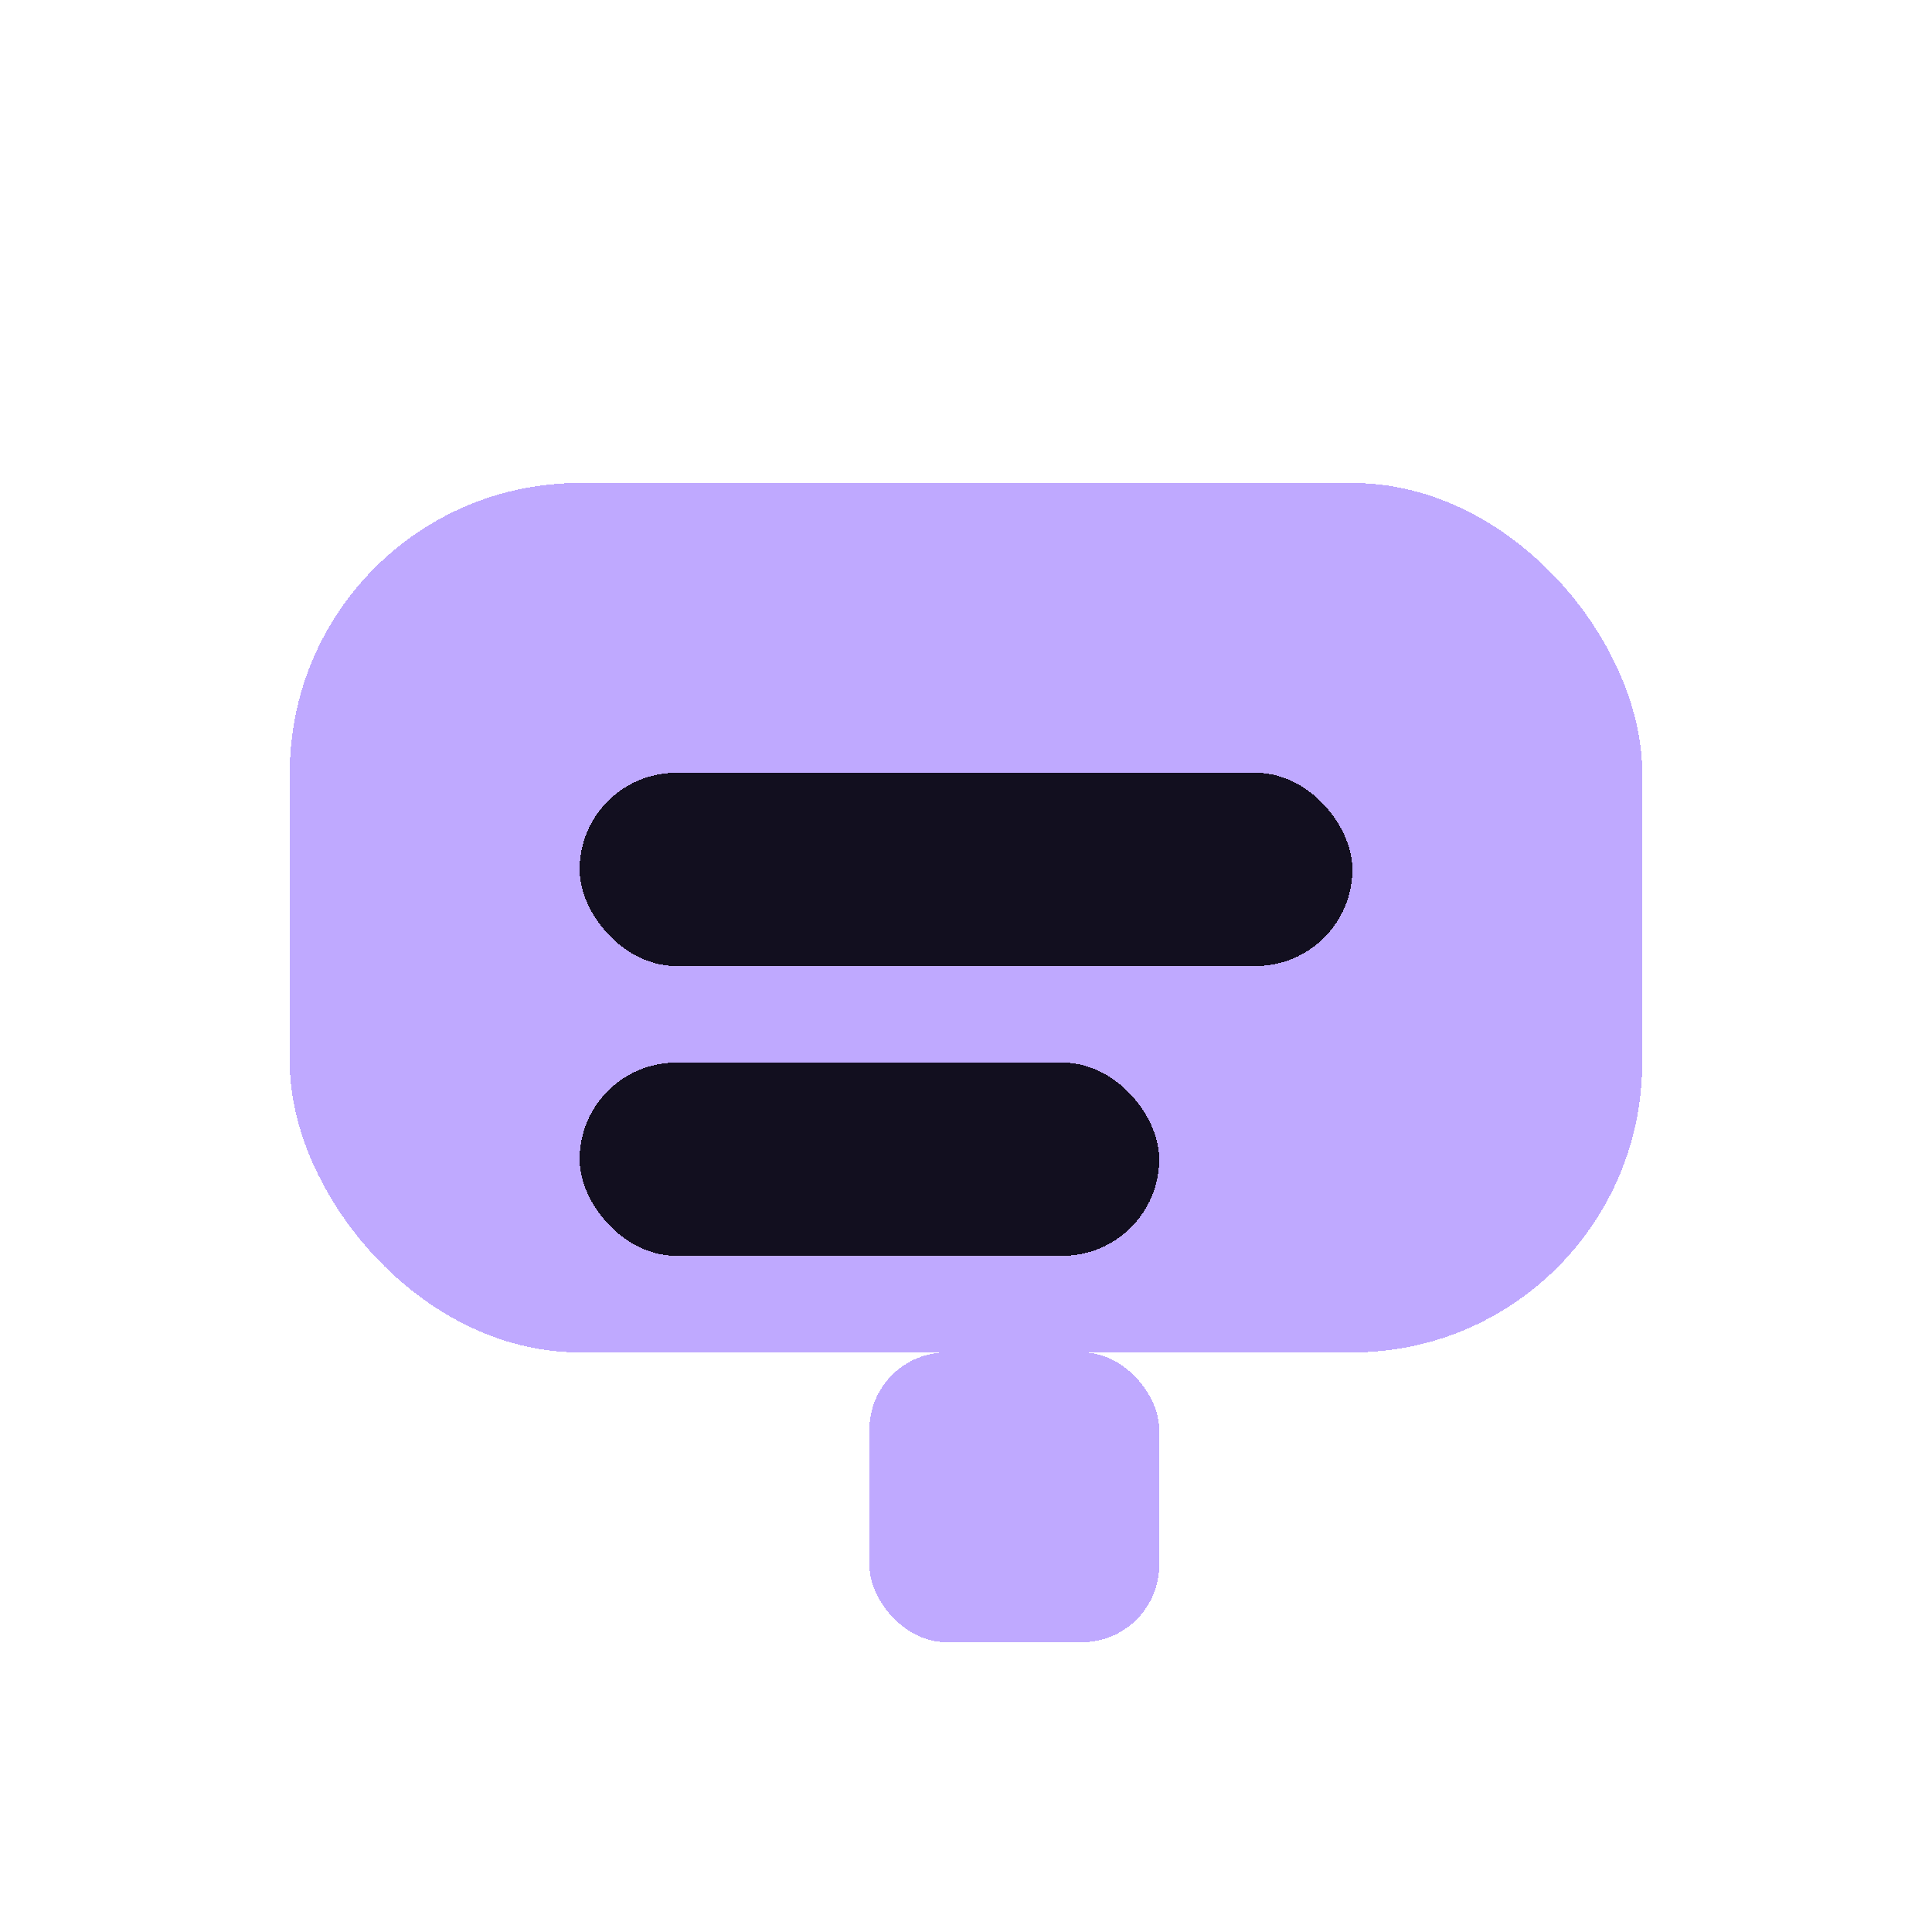 <svg xmlns="http://www.w3.org/2000/svg" width="20" height="20" viewBox="0 0 20 20" shape-rendering="crispEdges">
  <rect x="3" y="5" width="14" height="9" rx="3" fill="#BFA9FF"/>
  <rect x="9" y="14" width="3" height="3" rx="0.8" fill="#BFA9FF"/>
  <rect x="6" y="8" width="8" height="2" rx="1" fill="#120F1F"/>
  <rect x="6" y="11" width="6" height="2" rx="1" fill="#120F1F"/>
</svg>